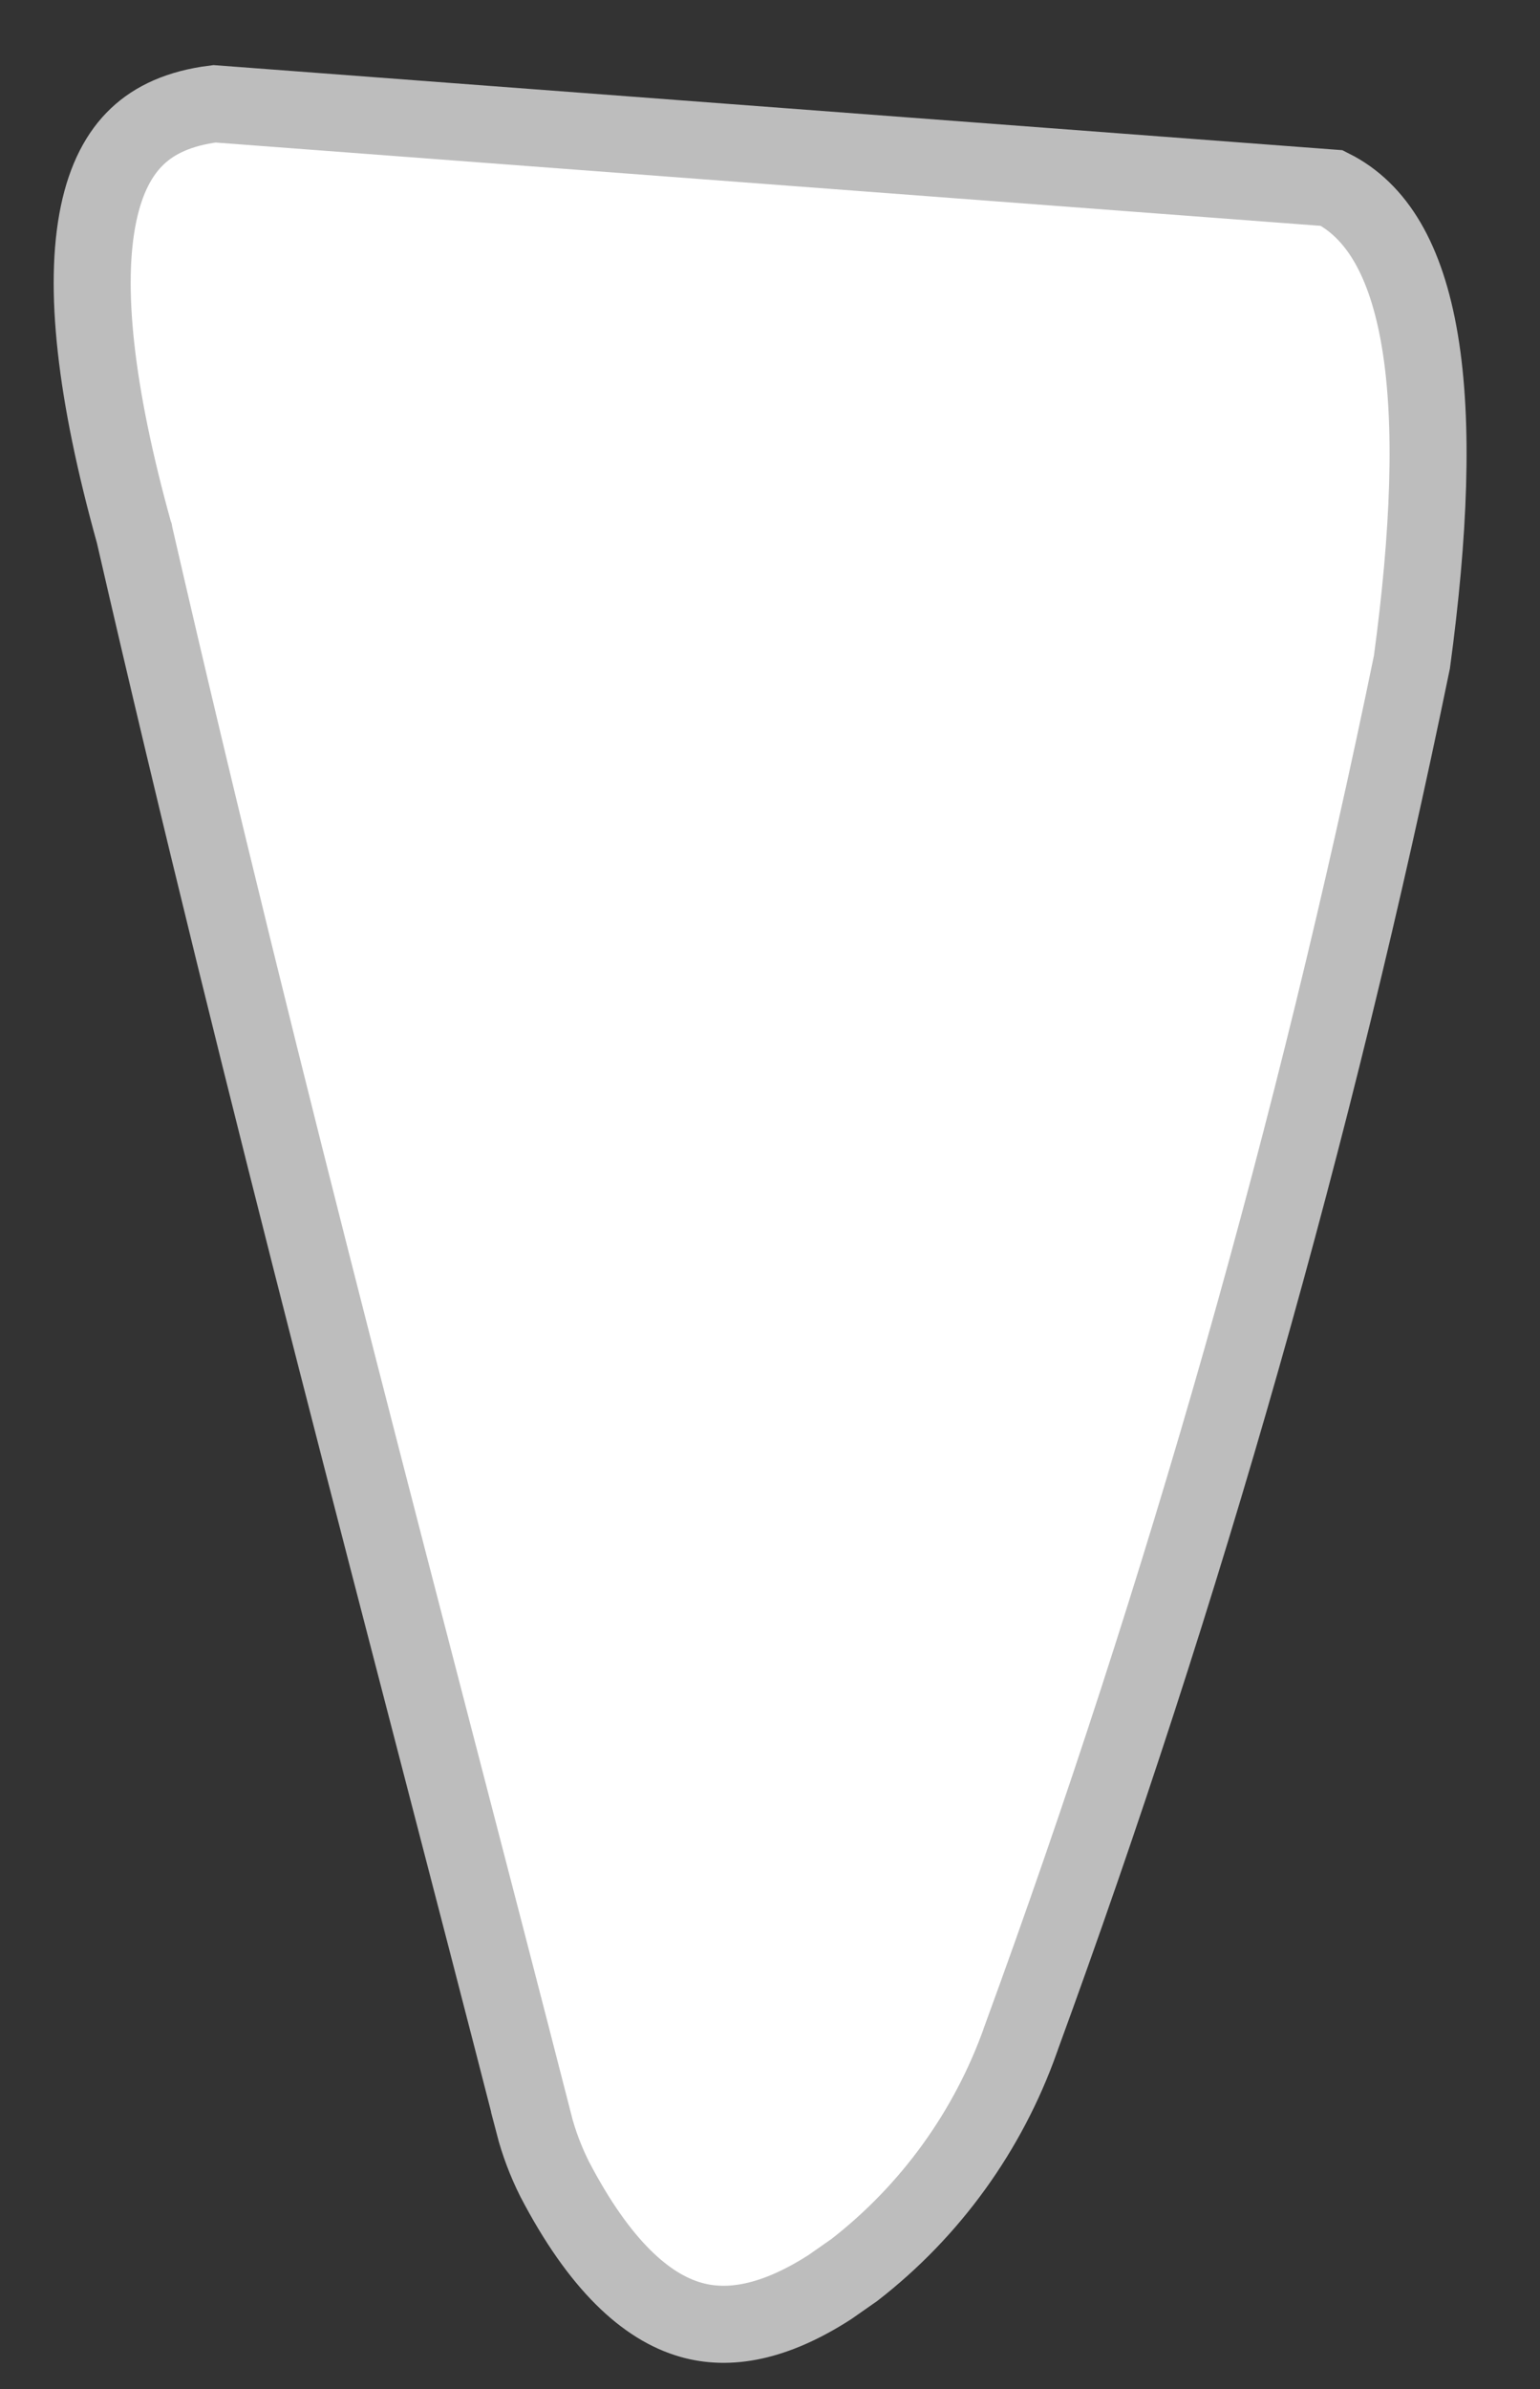 <svg width="20" height="31" viewBox="0 0 20 31" fill="none" xmlns="http://www.w3.org/2000/svg">
  <rect x="0" y="0" width="20" height="31" fill="#333333" stroke="none"/>
  <path d="M8.973 30.102C9.464 30.242 10.055 30.142 10.777 29.678L11.095 29.456C12.085 28.688 12.834 27.651 13.254 26.469L13.255 26.464C15.389 20.64 17.087 14.665 18.337 8.589C18.56 6.937 18.622 5.508 18.439 4.418C18.261 3.363 17.875 2.731 17.297 2.44L2.785 1.347C2.329 1.404 2.01 1.555 1.784 1.769C1.55 1.99 1.376 2.315 1.28 2.774C1.083 3.715 1.238 5.106 1.74 6.911L1.744 6.922L1.746 6.934C3.437 14.292 5.317 21.253 6.934 27.558L6.933 27.559C6.997 27.806 7.088 28.046 7.202 28.274C7.787 29.396 8.394 29.938 8.973 30.102Z" fill="white" stroke="#BDBDBD" />
</svg>